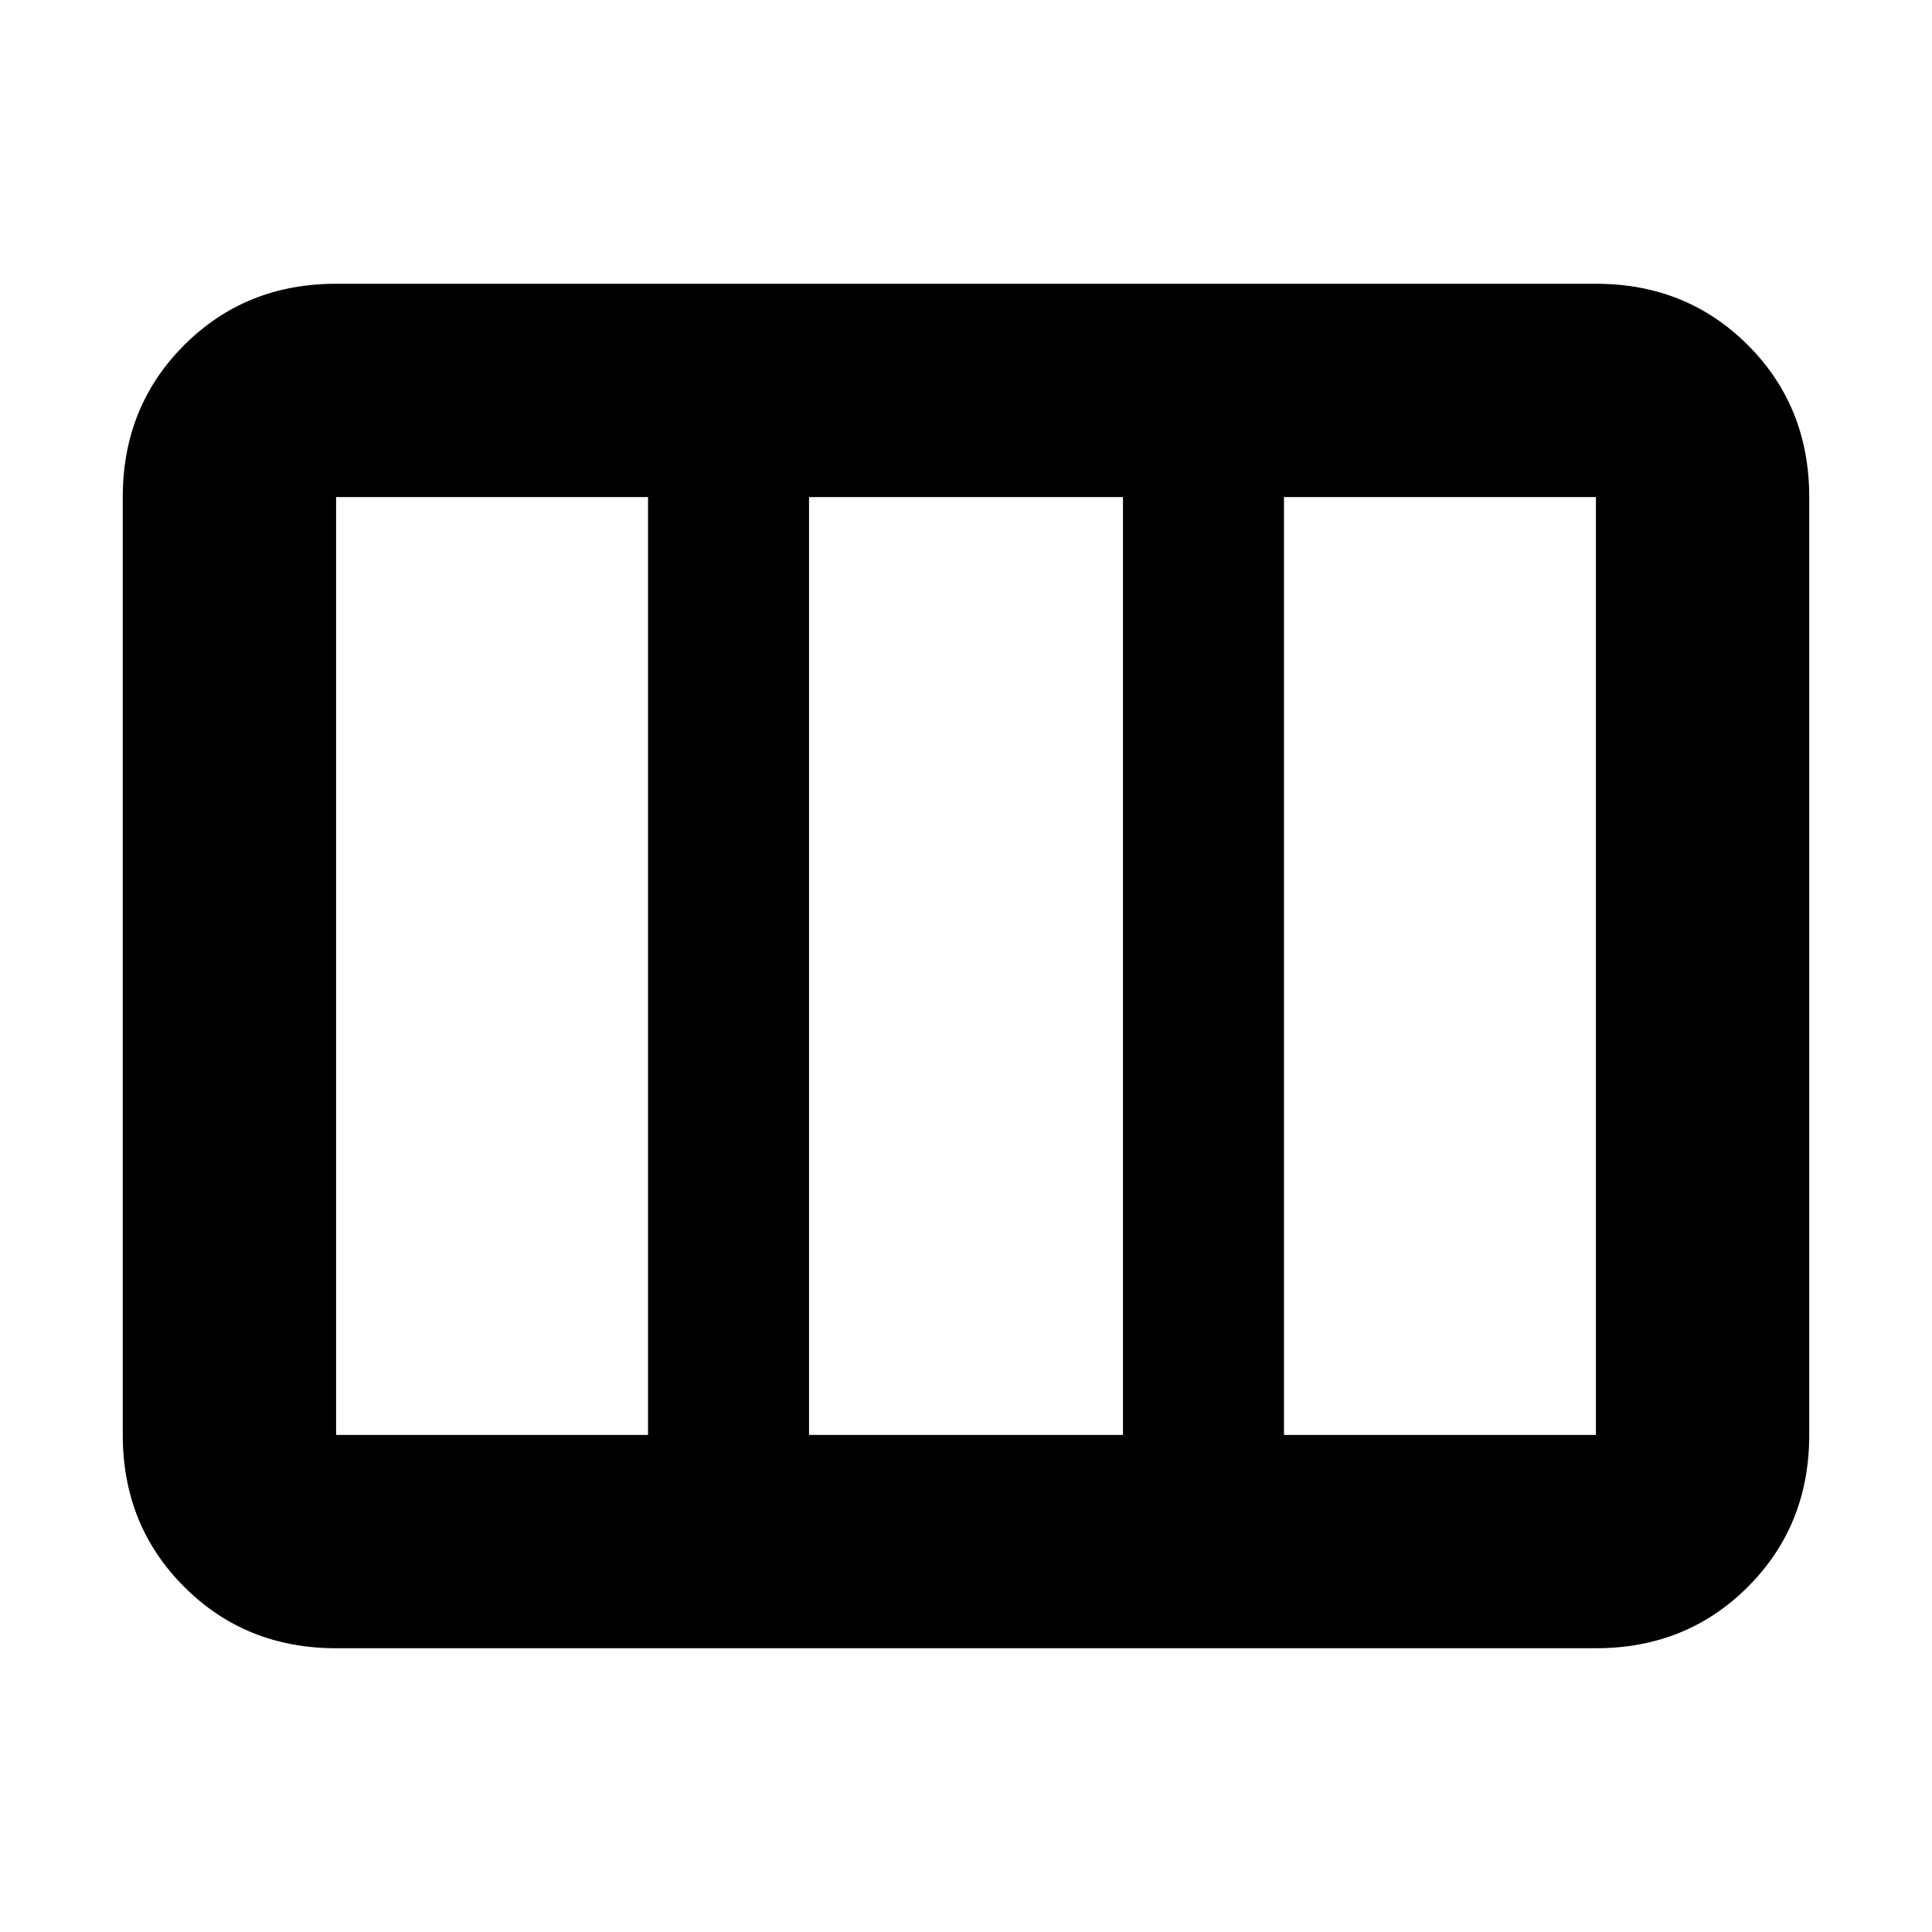 <svg xmlns="http://www.w3.org/2000/svg" height="24" width="24"><path d="M4.175 17.825H8.05Q8.05 17.825 8.05 17.825Q8.05 17.825 8.05 17.825V6.175Q8.05 6.175 8.05 6.175Q8.05 6.175 8.05 6.175H4.175Q4.175 6.175 4.175 6.175Q4.175 6.175 4.175 6.175V17.825Q4.175 17.825 4.175 17.825Q4.175 17.825 4.175 17.825ZM10.05 17.825H13.95Q13.95 17.825 13.95 17.825Q13.95 17.825 13.95 17.825V6.175Q13.95 6.175 13.95 6.175Q13.95 6.175 13.95 6.175H10.05Q10.05 6.175 10.05 6.175Q10.05 6.175 10.05 6.175V17.825Q10.05 17.825 10.05 17.825Q10.05 17.825 10.05 17.825ZM15.95 17.825H19.825Q19.825 17.825 19.825 17.825Q19.825 17.825 19.825 17.825V6.175Q19.825 6.175 19.825 6.175Q19.825 6.175 19.825 6.175H15.95Q15.95 6.175 15.95 6.175Q15.95 6.175 15.95 6.175V17.825Q15.95 17.825 15.95 17.825Q15.95 17.825 15.95 17.825ZM4.175 20.475Q3.05 20.475 2.288 19.712Q1.525 18.95 1.525 17.825V6.175Q1.525 5.05 2.288 4.287Q3.05 3.525 4.175 3.525H19.825Q20.95 3.525 21.713 4.287Q22.475 5.05 22.475 6.175V17.825Q22.475 18.95 21.713 19.712Q20.95 20.475 19.825 20.475Z"/></svg>